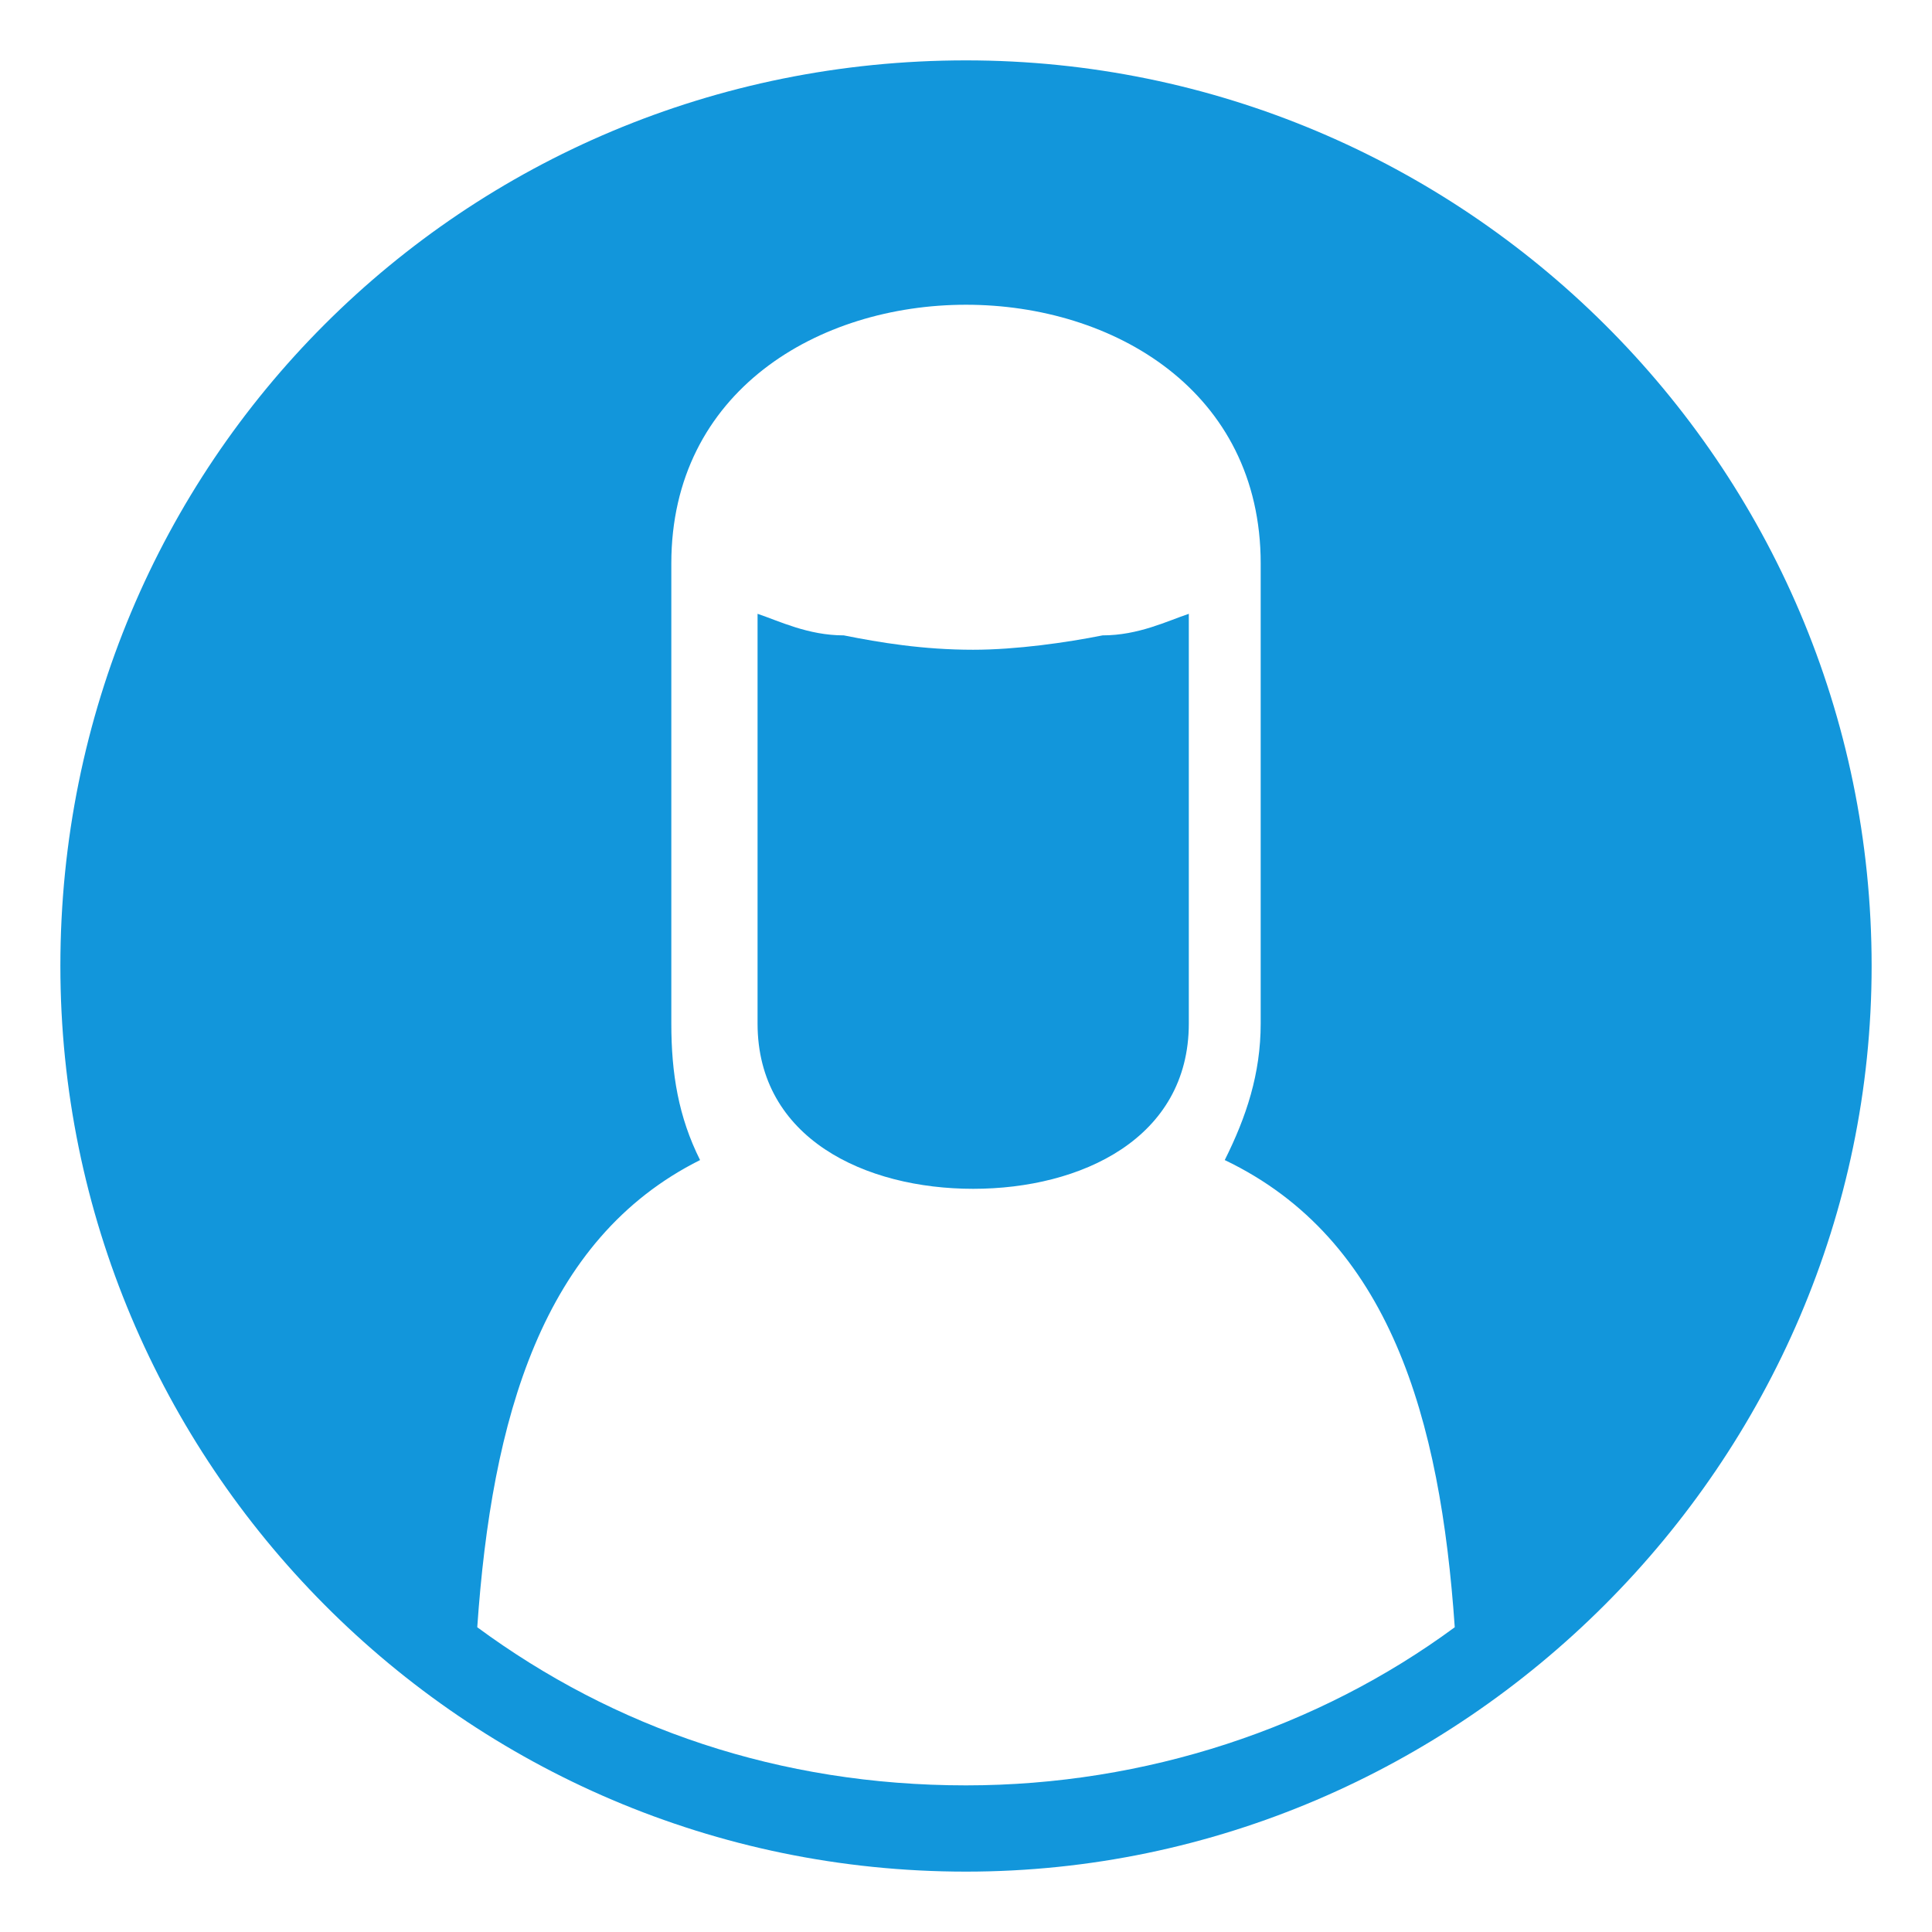 <?xml version="1.0" standalone="no"?><!DOCTYPE svg PUBLIC "-//W3C//DTD SVG 1.1//EN" "http://www.w3.org/Graphics/SVG/1.1/DTD/svg11.dtd"><svg class="icon" width="200px" height="200.00px" viewBox="0 0 1024 1024" version="1.1" xmlns="http://www.w3.org/2000/svg"><path fill="#1296db" d="M401.524 542.476v-217.143c11.428 3.809 26.666 11.428 45.714 11.428 19.047 3.809 41.904 7.619 68.572 7.619 22.857 0 49.523-3.809 68.572-7.619 19.047 0 34.285-7.619 45.714-11.428v217.143c0 60.953-57.142 87.619-114.286 87.619-57.142 0-114.286-26.666-114.286-87.619zM542.476 504.381c3.809-3.809 11.428-3.809 15.238-3.809 7.619 3.809 11.428 3.809 15.238 7.619 3.809 7.619 3.809 15.238 0 19.047-7.619 41.904-110.476 41.904-118.095 0-3.809-3.809-3.809-11.428 3.809-19.047 0-3.809 7.619-3.809 11.428-7.619 3.809 0 11.428 0 15.238 3.809 19.047 15.238 38.095 15.238 57.142 0zM992 512c0-266.666-217.143-480-480-480-266.666 0-480 213.334-480 480 0 262.857 213.334 480 480 480 262.857 0 480-217.143 480-480zM668.19 298.666v243.809c0 26.666-7.619 49.523-19.047 72.381 87.619 41.904 114.286 137.143 121.905 247.619-72.381 53.333-163.809 83.81-259.047 83.81-99.048 0-186.667-30.476-259.047-83.81 7.619-110.476 34.285-205.715 118.095-247.619-11.428-22.857-15.238-45.714-15.238-72.381v-243.809c0-182.857 312.381-182.857 312.381 0z" /></svg>
